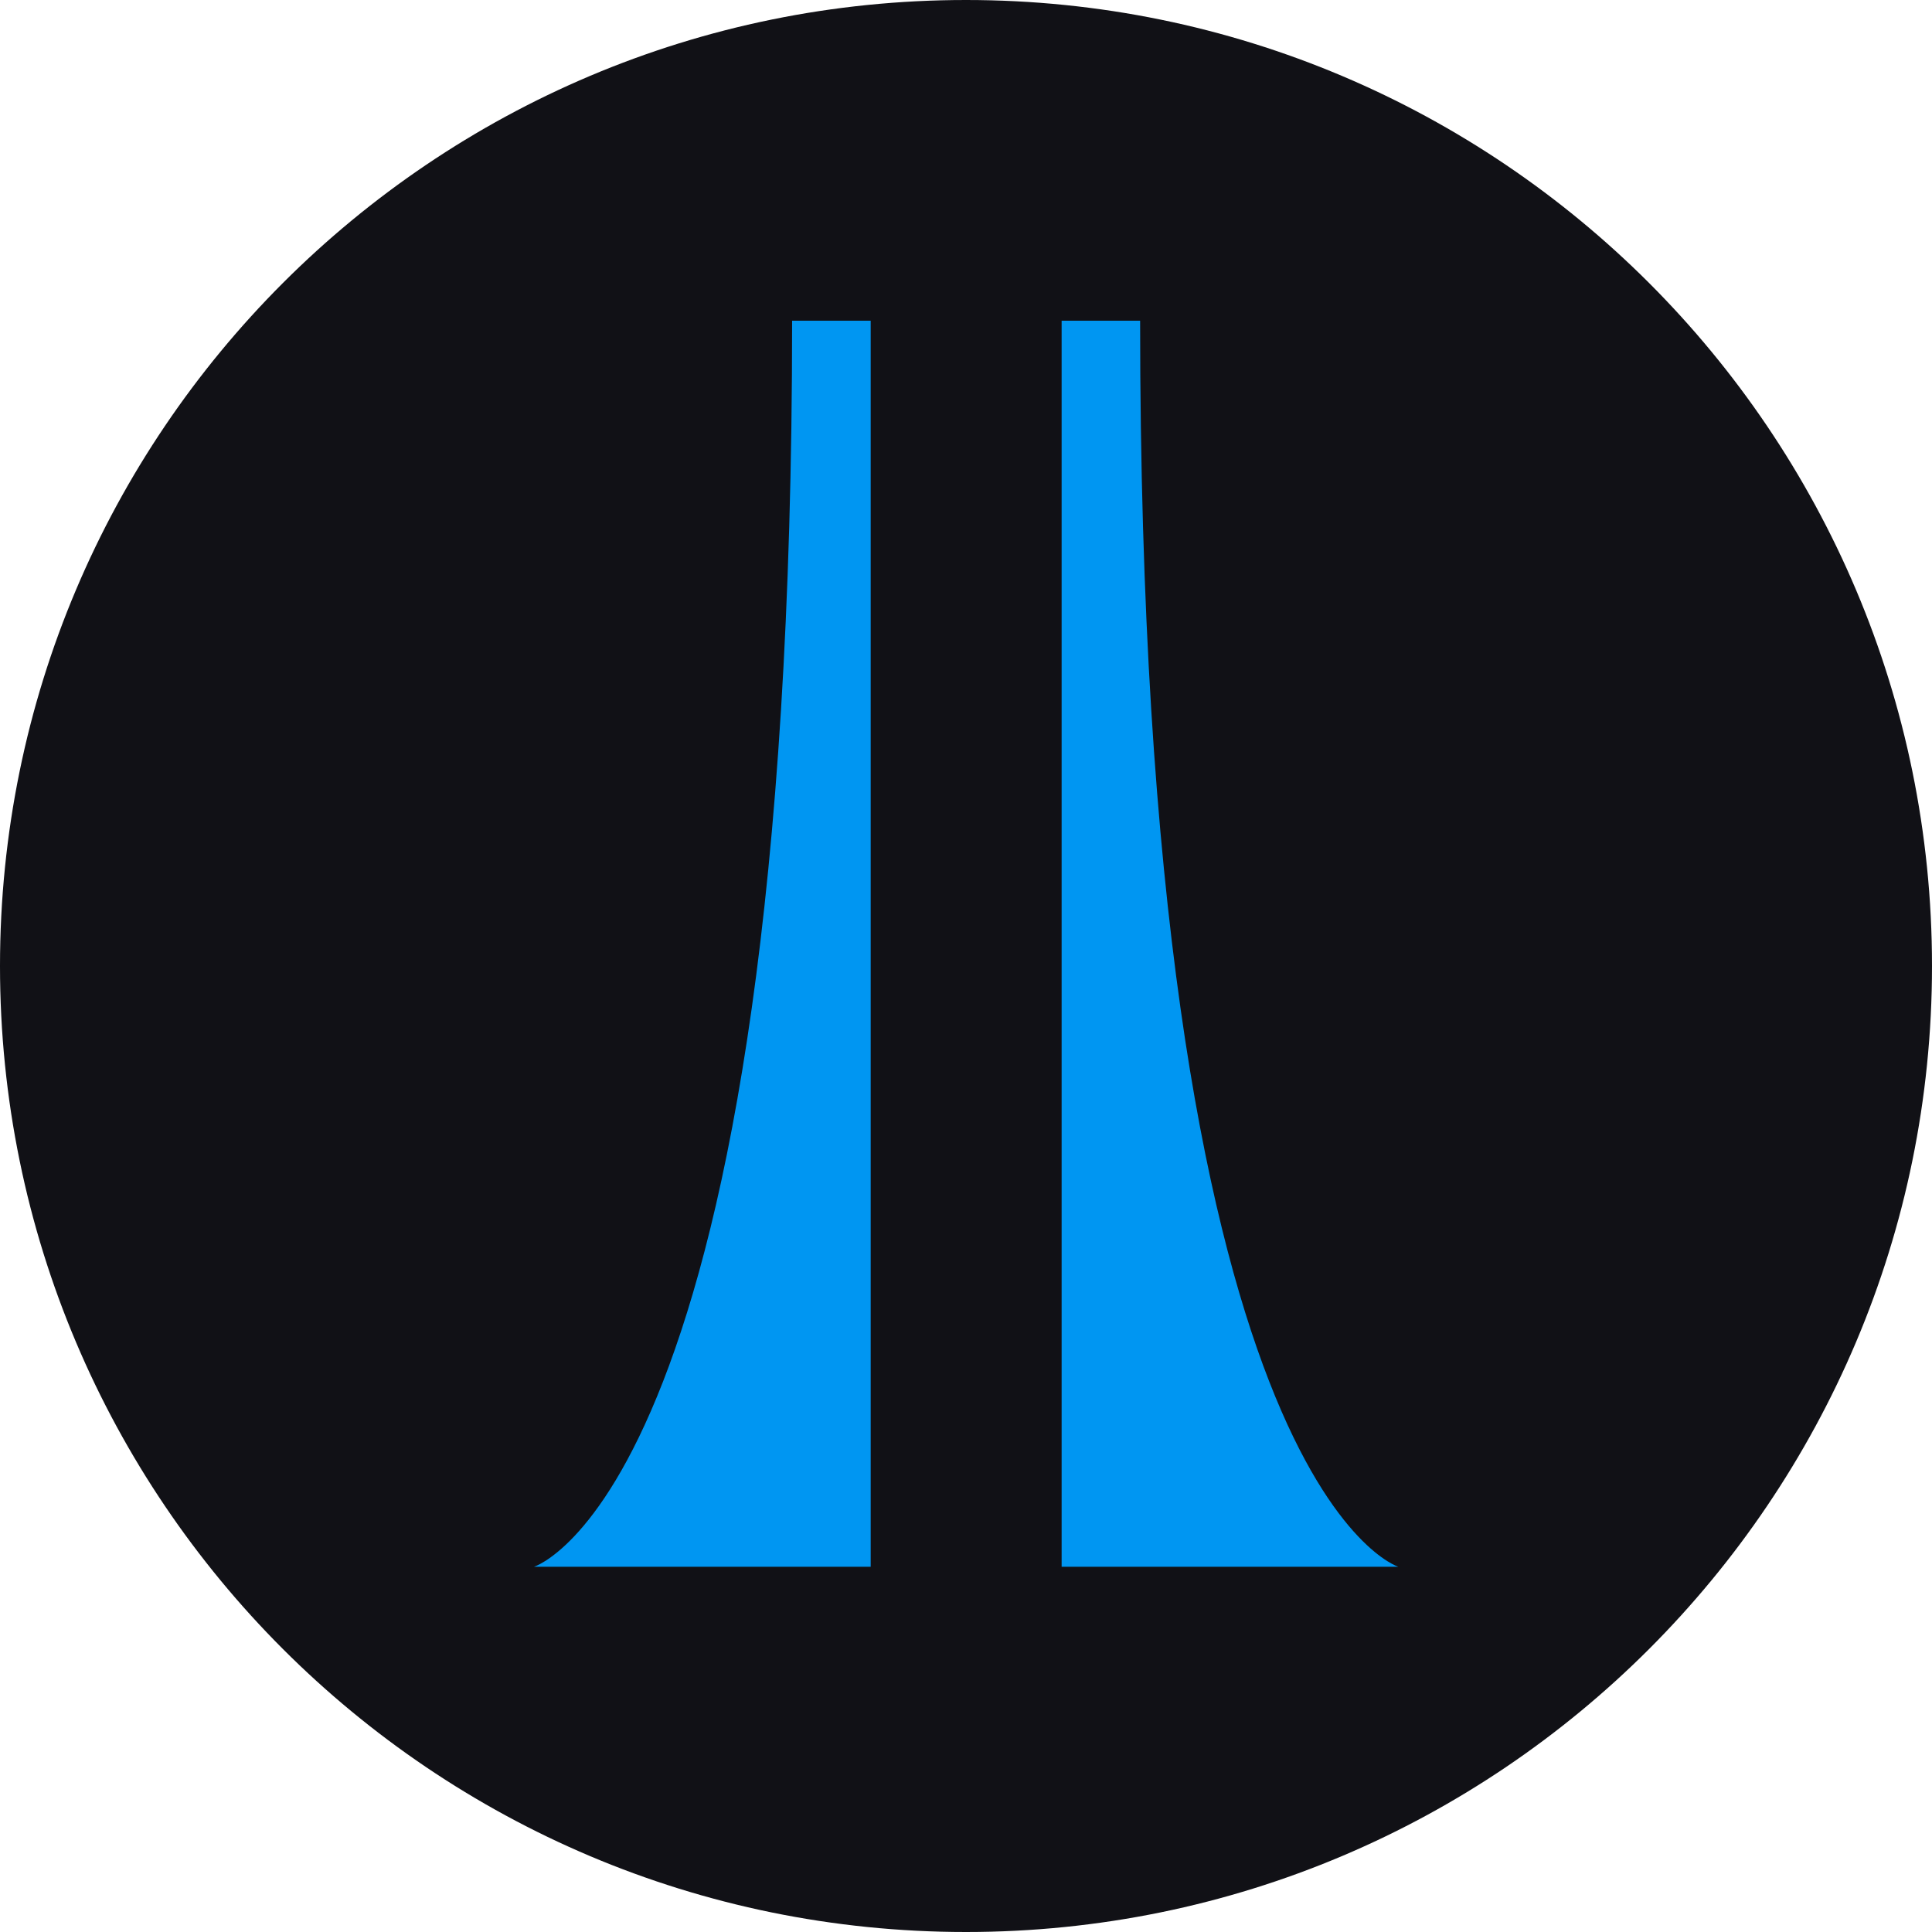 <svg width="24" height="24" viewBox="0 0 24 24" fill="none" xmlns="http://www.w3.org/2000/svg">
<path d="M24 12C24 5.373 18.627 0 12 0C5.373 0 0 5.373 0 12C0 18.627 5.373 24 12 24C18.627 24 24 18.627 24 12Z" fill="#111116"/>
<path d="M9.84 3.984H10.816V19.463H6.633C6.633 19.463 9.84 18.487 9.84 3.984Z" fill="#0096F2"/>
<path d="M14.163 3.984H13.188V19.463H17.371C17.371 19.463 14.163 18.487 14.163 3.984Z" fill="#0096F2"/>
</svg>
